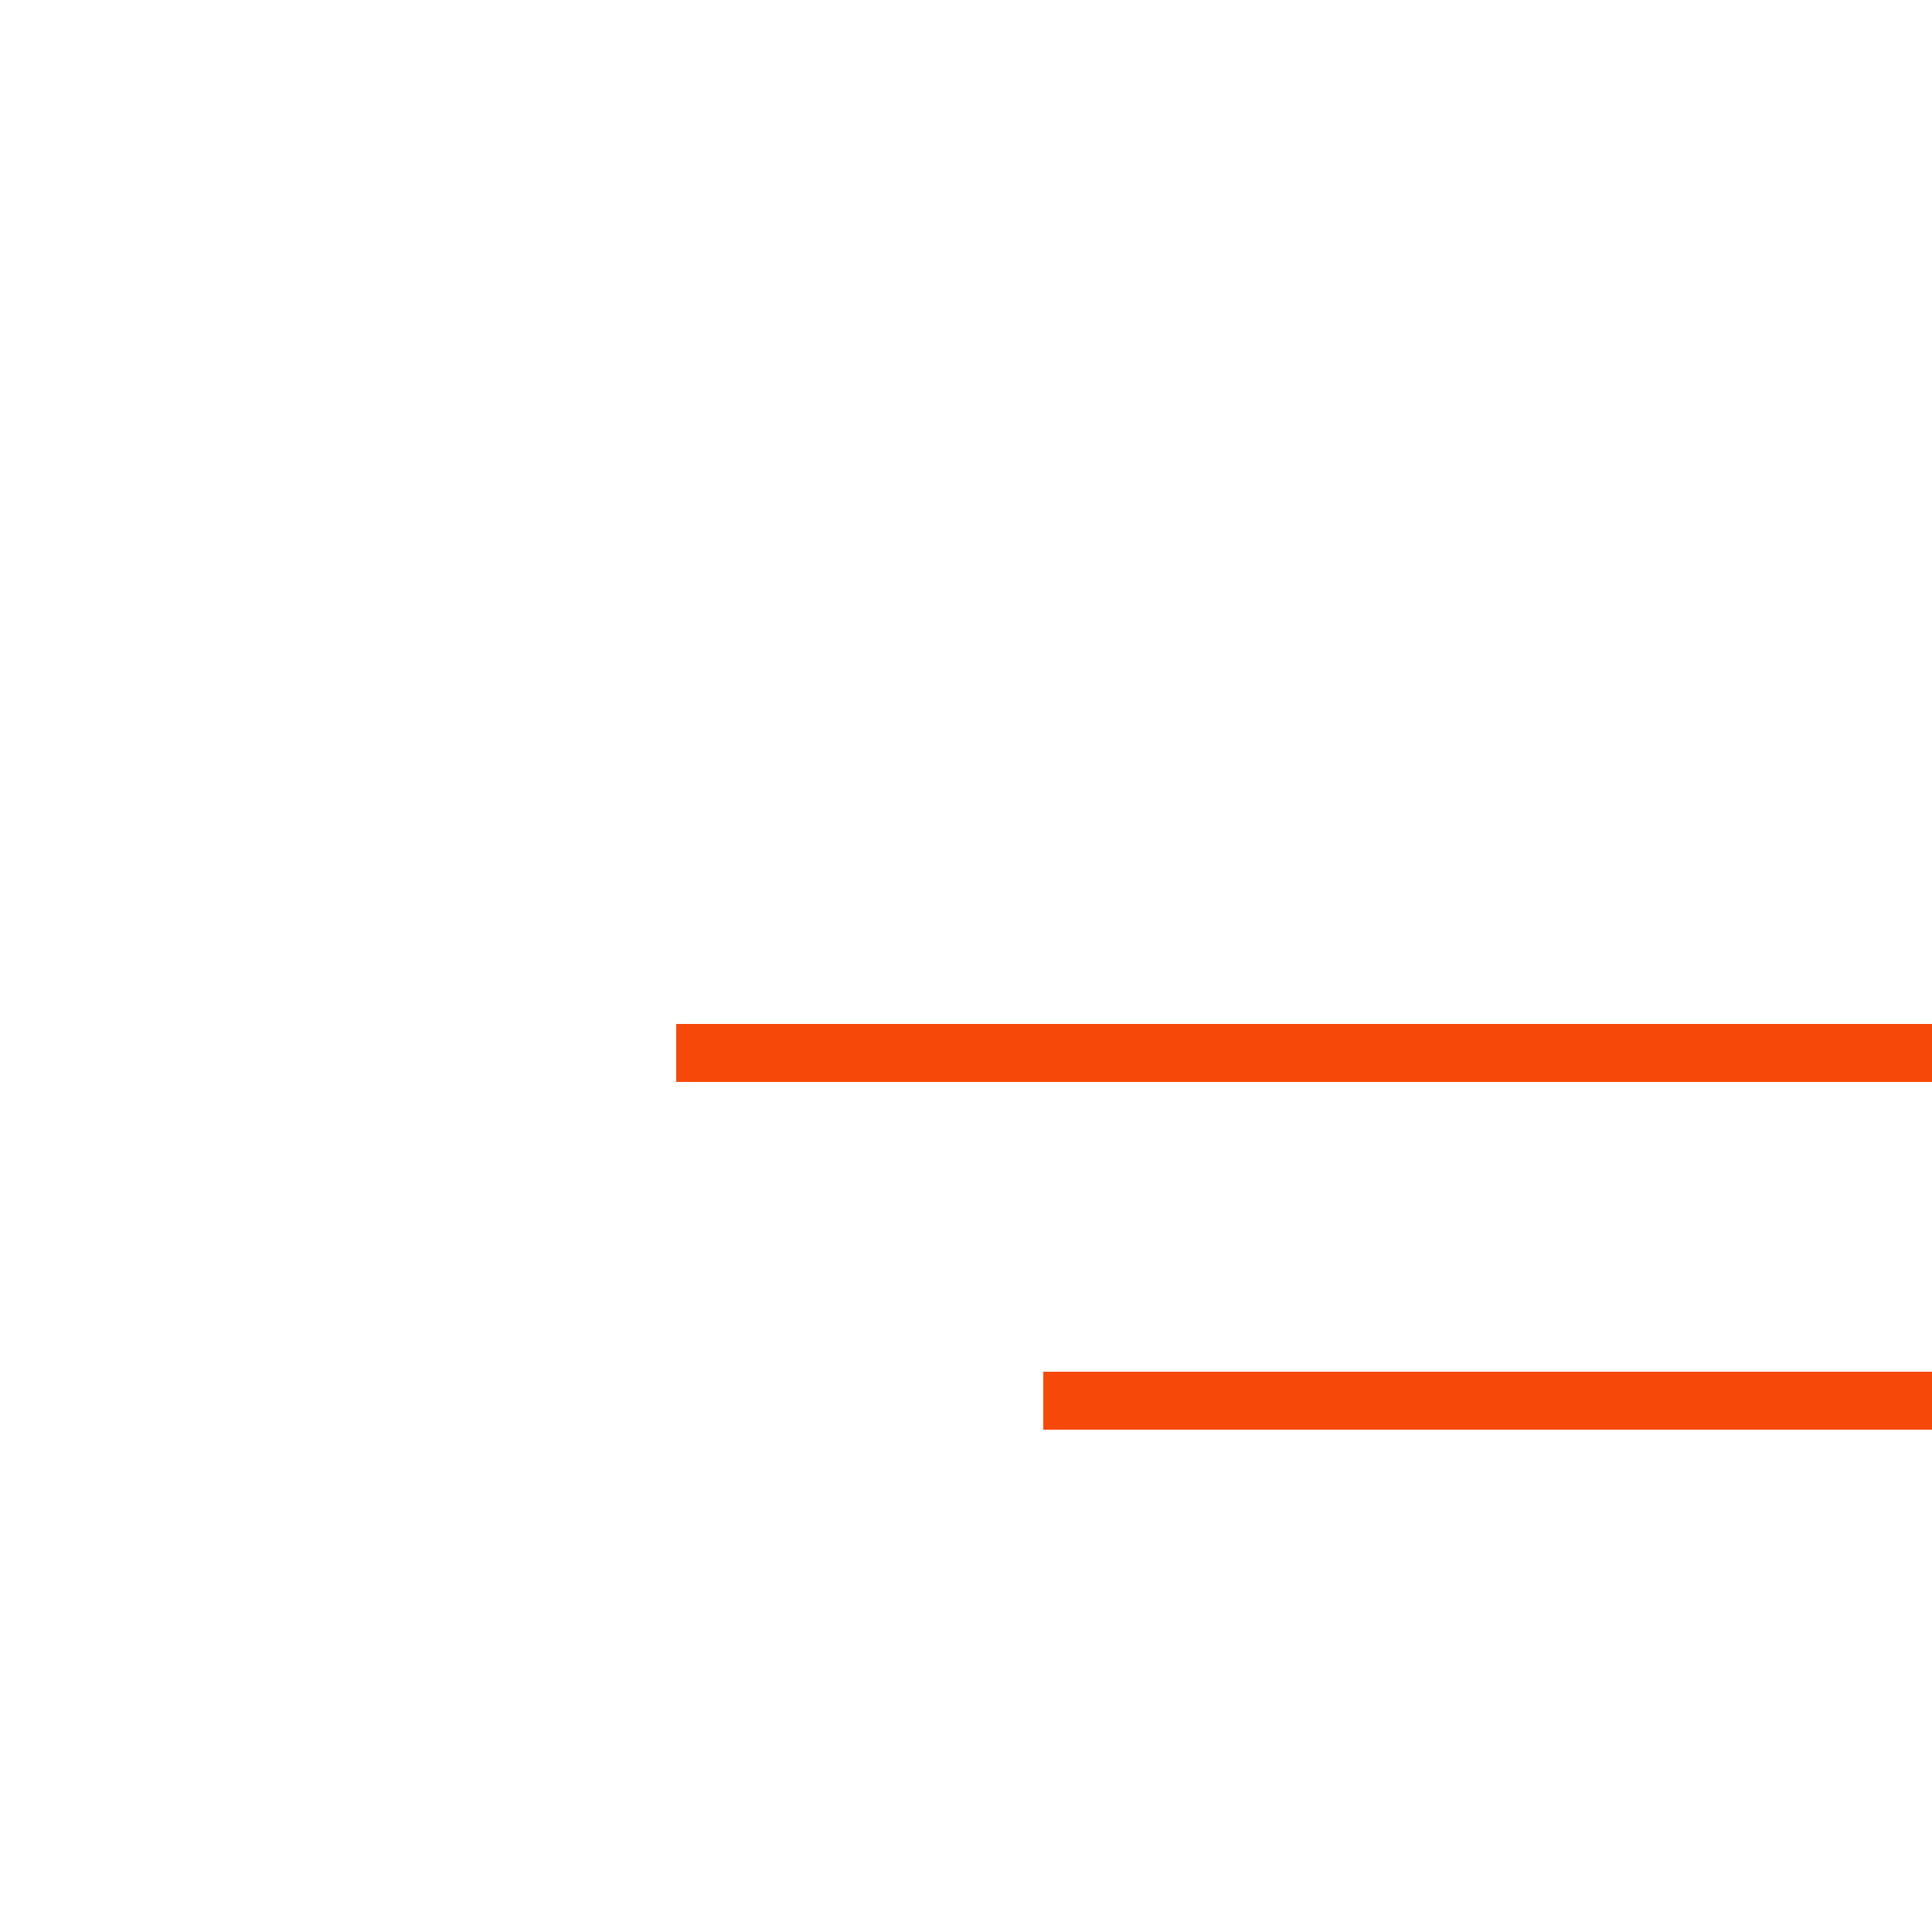 <svg width="100" height="100" viewBox="0 0 100 100" fill="none" xmlns="http://www.w3.org/2000/svg">
<line x1="54" y1="72.5" x2="100" y2="72.5" stroke="#F64909" stroke-width="3"/>
<line x1="35" y1="54.5" x2="100" y2="54.5" stroke="#F64909" stroke-width="3"/>
</svg>

